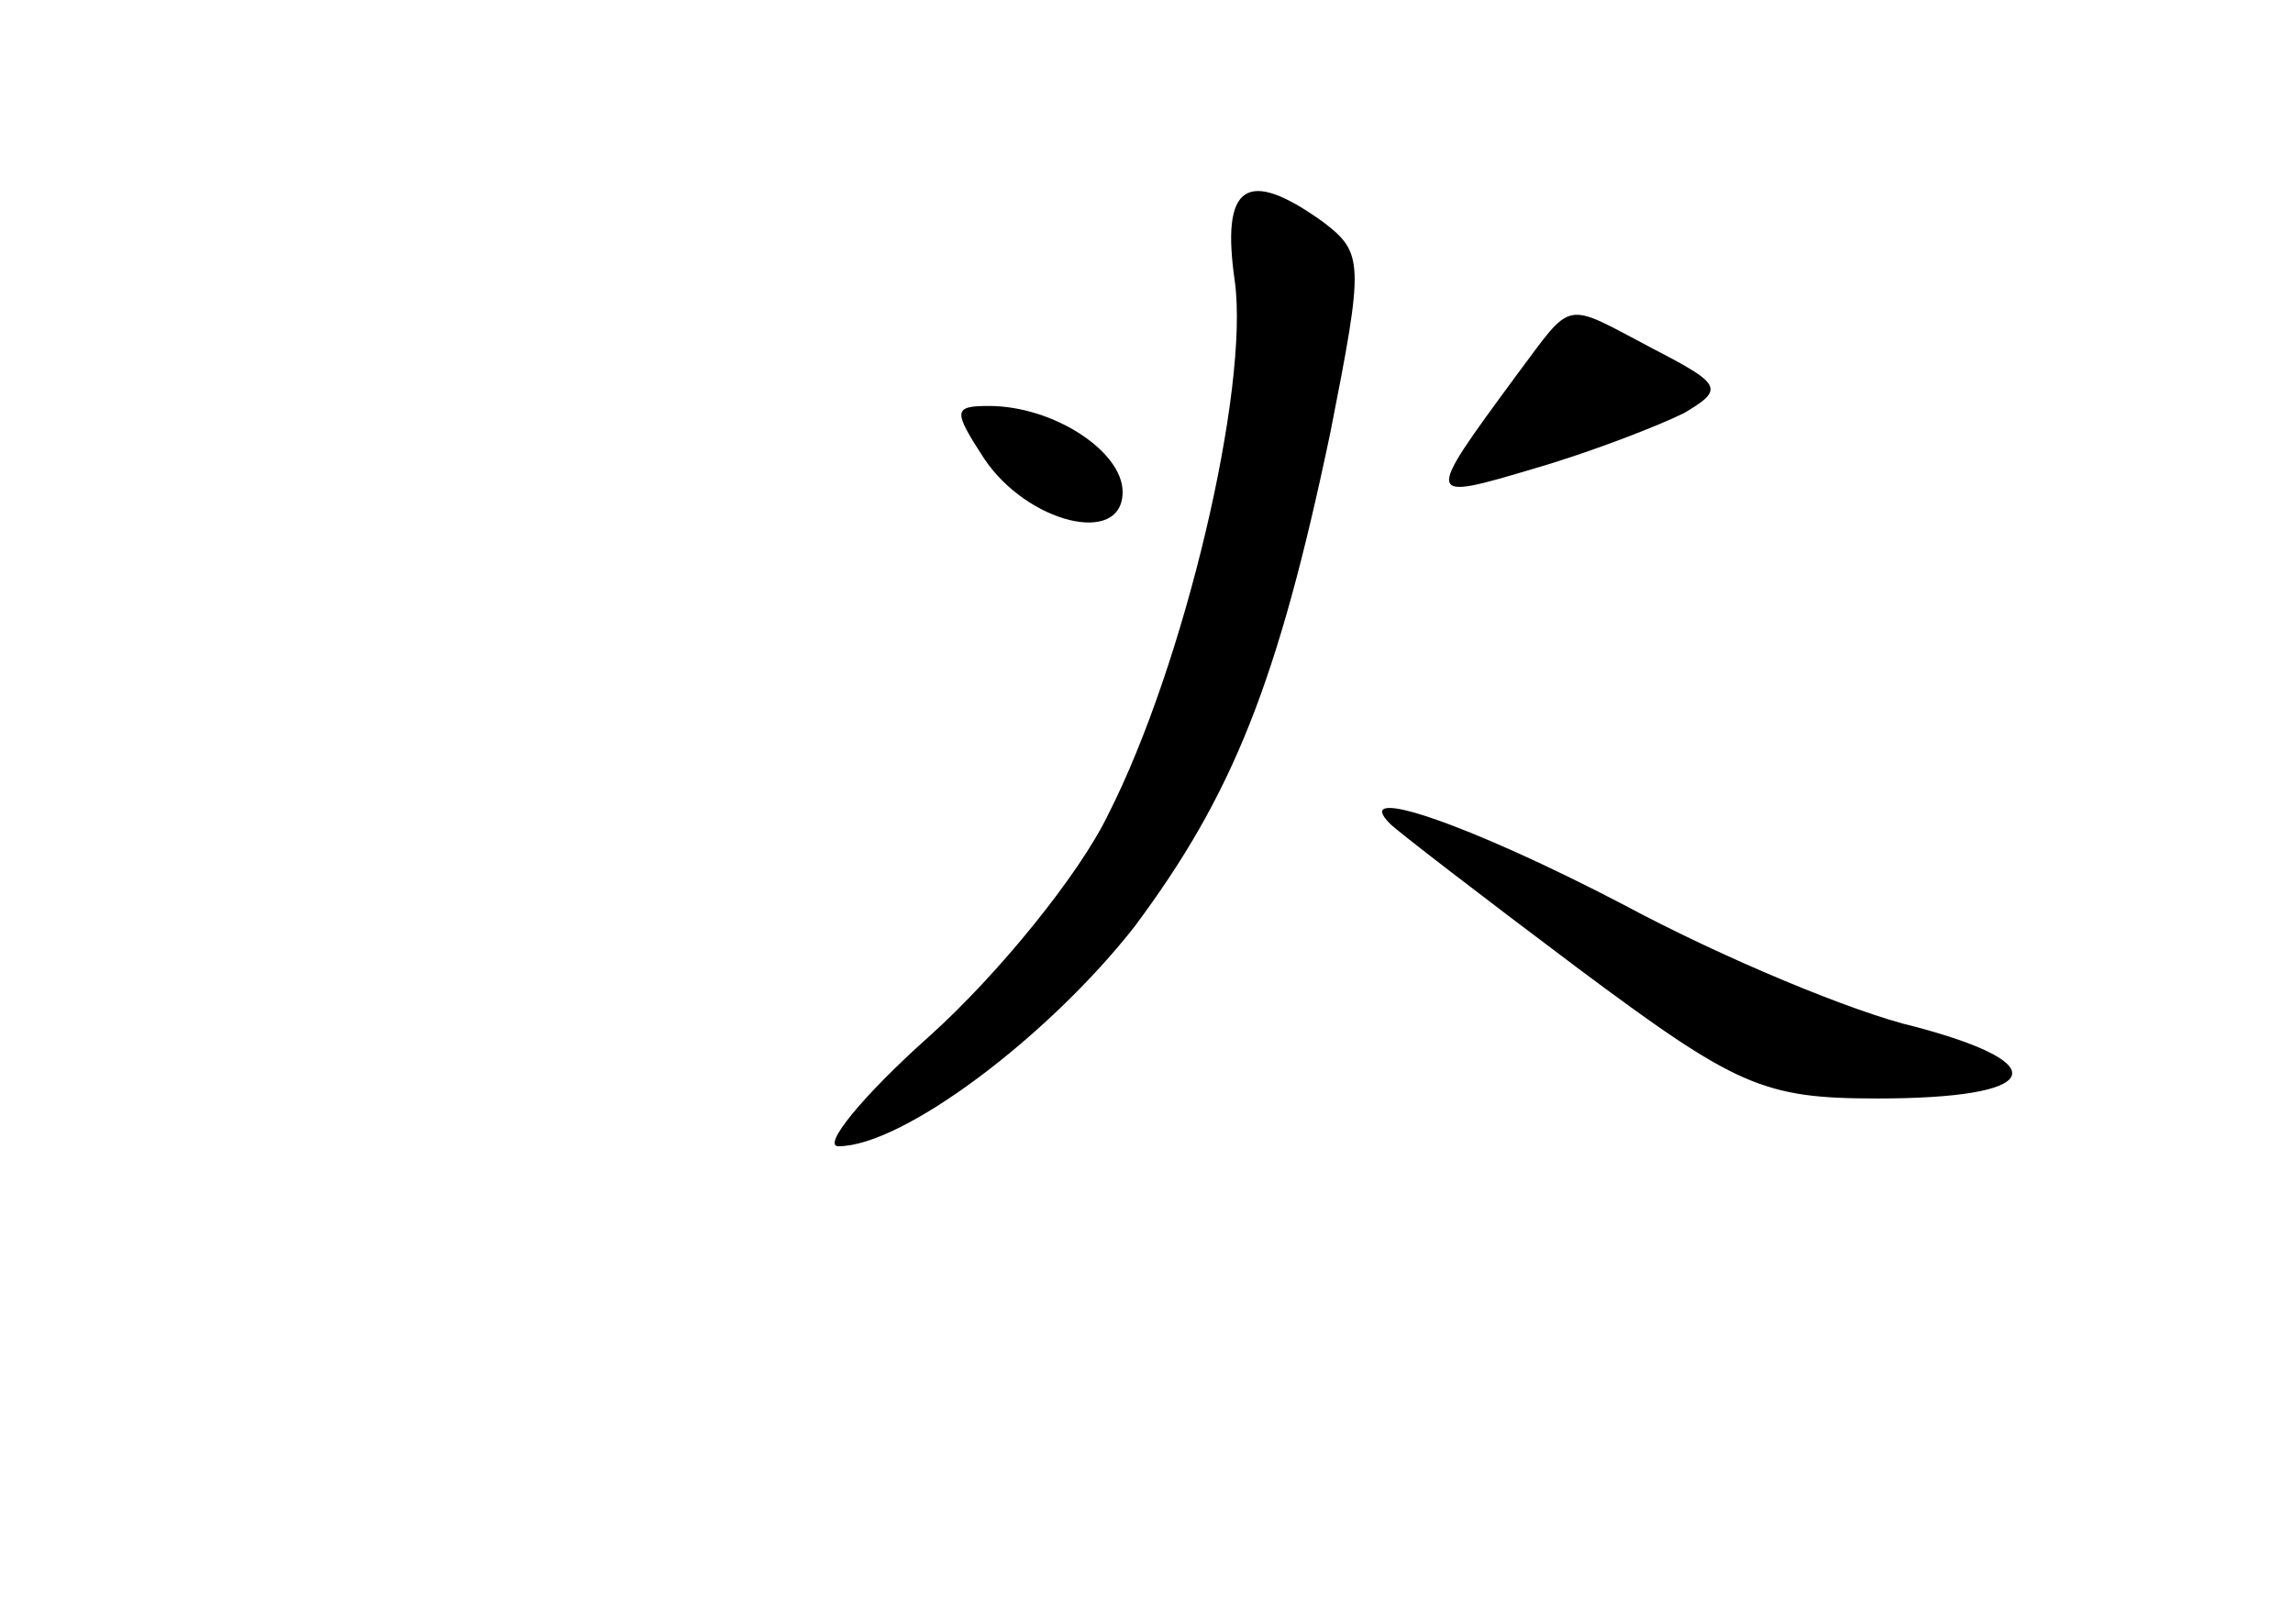 <?xml version="1.0" standalone="no"?>
<!DOCTYPE svg PUBLIC "-//W3C//DTD SVG 20010904//EN"
 "http://www.w3.org/TR/2001/REC-SVG-20010904/DTD/svg10.dtd">
<svg version="1.0" xmlns="http://www.w3.org/2000/svg"
 width="96pt" height="68pt" viewBox="0 0 96 68"
 preserveAspectRatio="xMidYMid meet">
<g transform="translate(0,68) scale(0.1,-0.1)"
fill="#000000" stroke="none">
<path d="M517 562 c6 -45 -21 -160 -53 -223 -12 -25 -46 -67 -75 -93 -28 -25
-45 -46 -38 -46 27 0 88 46 124 92 41 55 60 102 82 207 14 71 14 75 -3 88 -32
23 -43 16 -37 -25z"/>
<path d="M635 523 c-39 -53 -39 -53 8 -39 24 7 52 18 62 23 17 10 16 12 -13
27 -38 20 -33 21 -57 -11z"/>
<path d="M412 488 c18 -27 58 -37 58 -14 0 17 -29 36 -56 36 -15 0 -15 -2 -2
-22z"/>
<path d="M582 335 c3 -3 38 -30 78 -60 67 -50 78 -55 126 -55 68 0 76 14 16
30 -26 6 -81 29 -122 51 -65 34 -115 51 -98 34z"/>
</g>
</svg>
